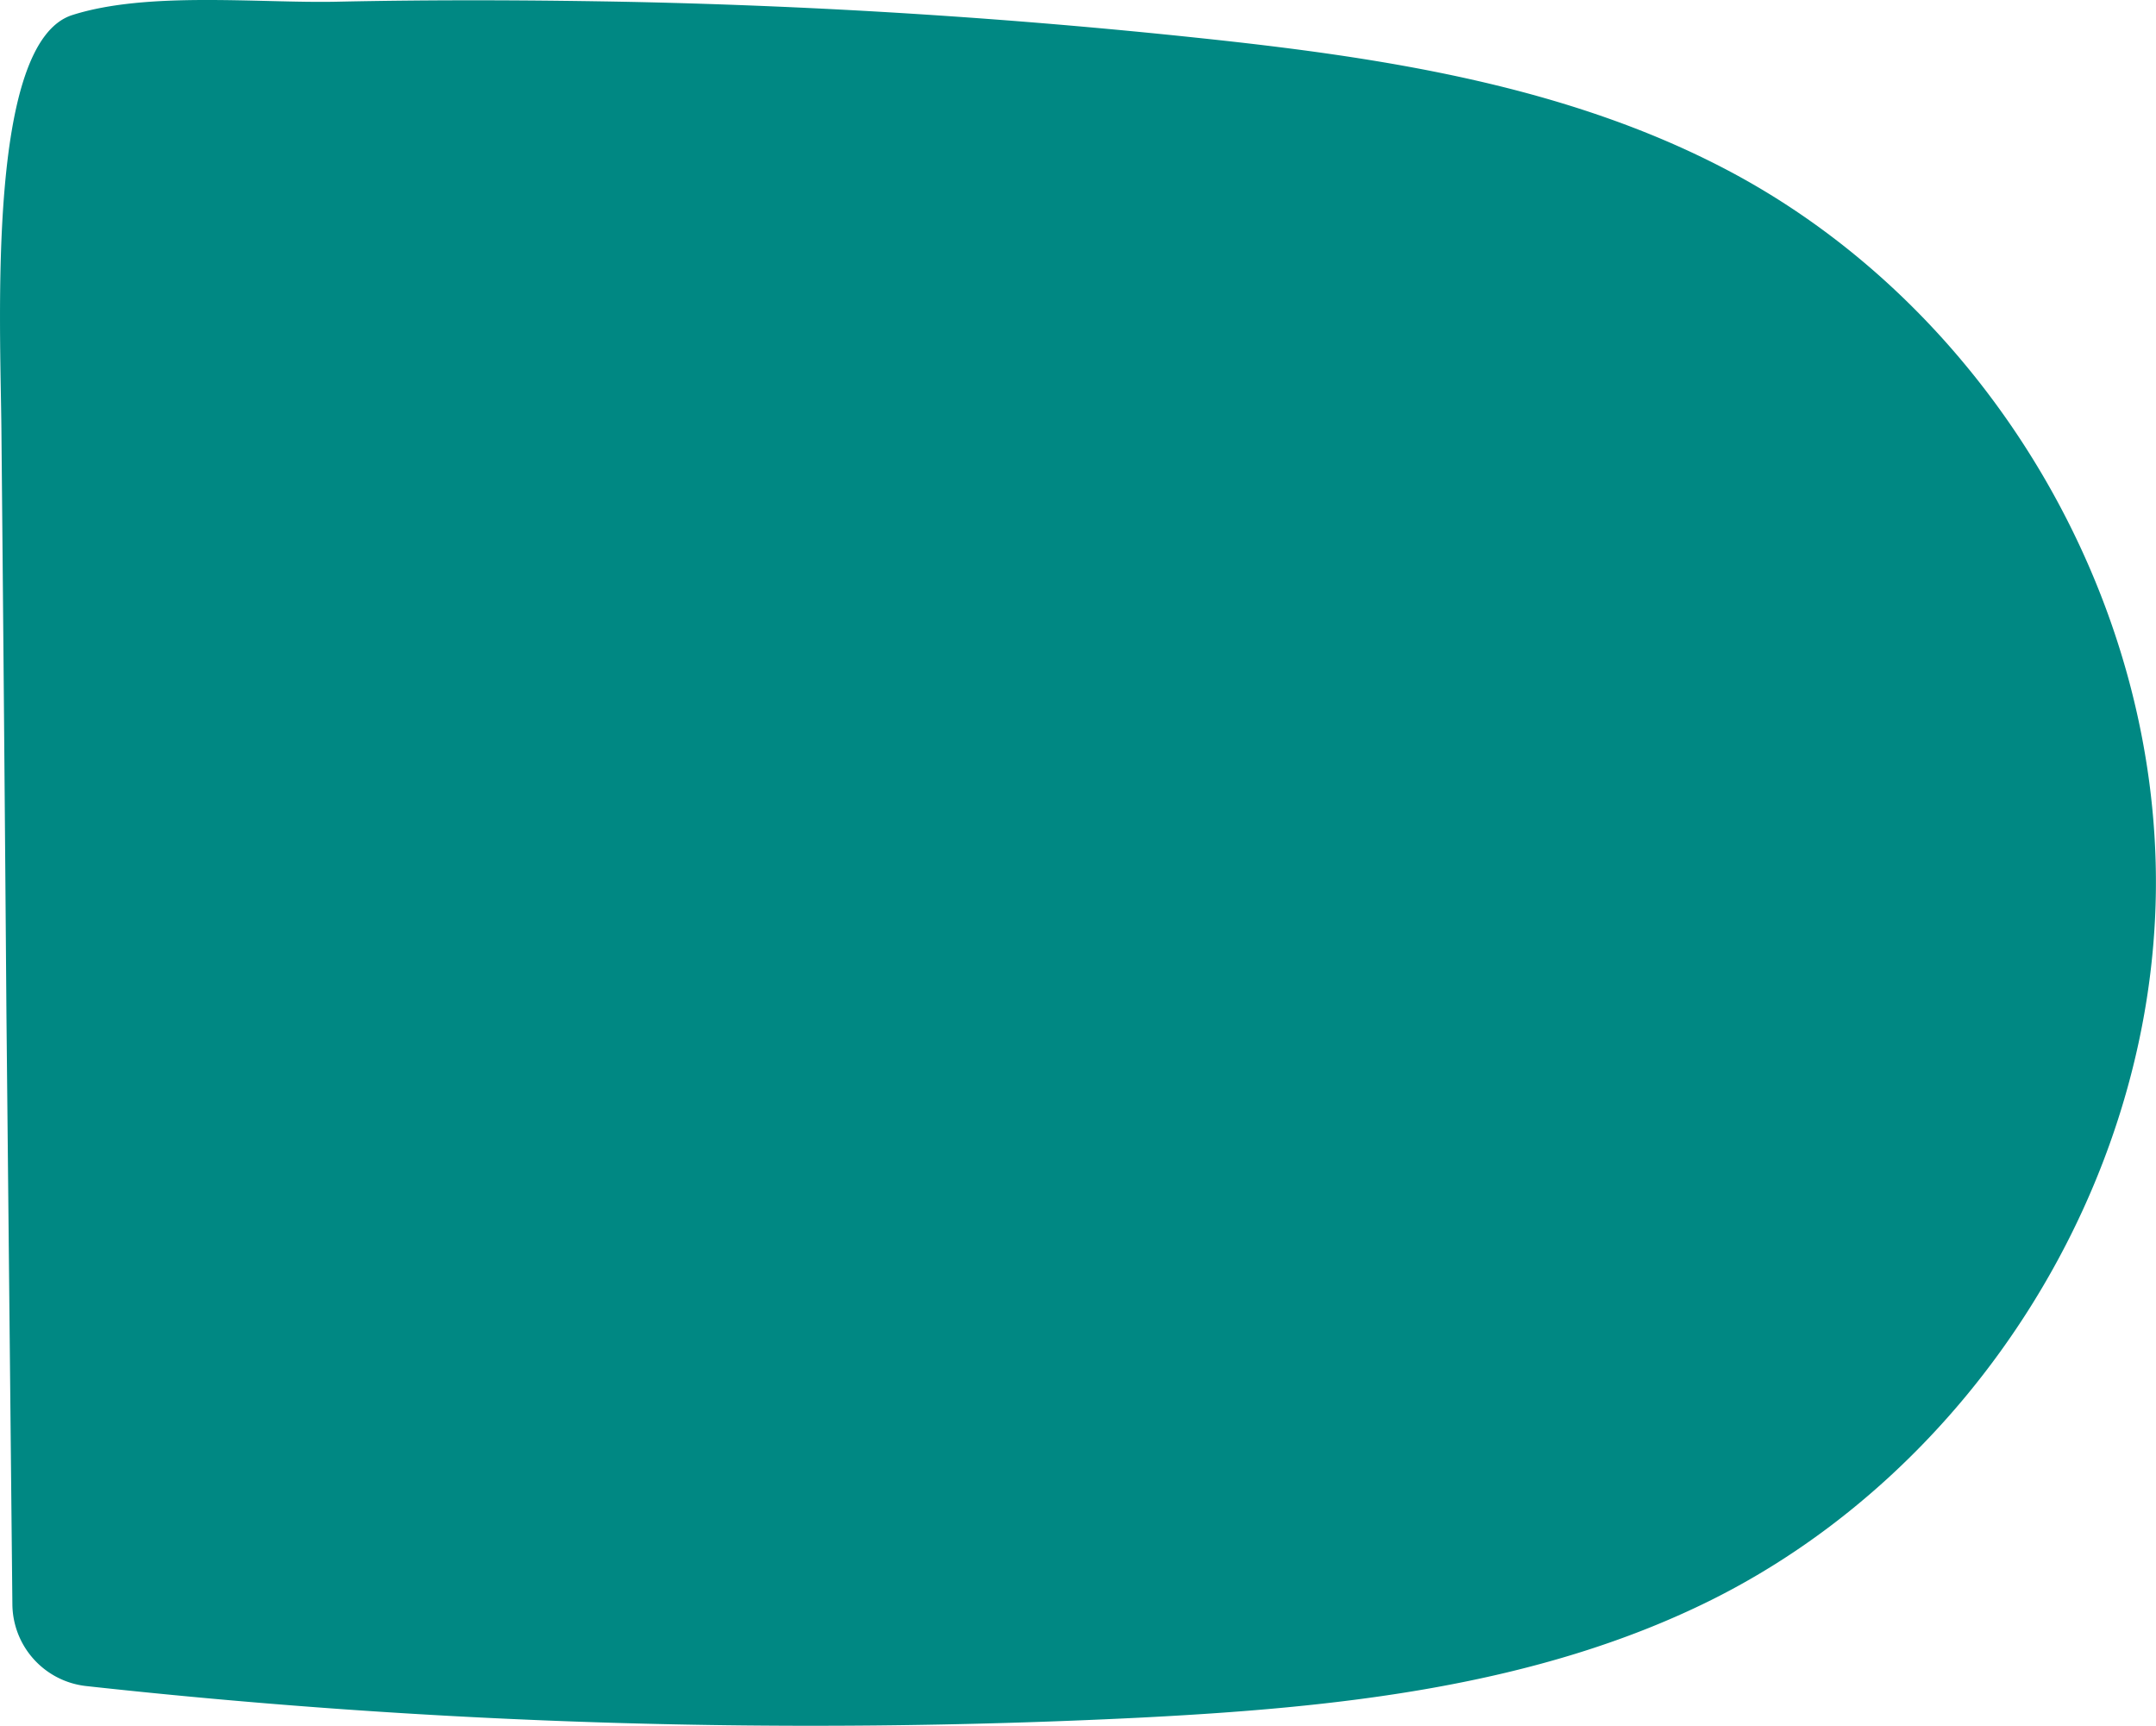 <svg xmlns="http://www.w3.org/2000/svg" viewBox="0 0 348.18 278.65"><defs><style>.cls-1{fill:#008883;}</style></defs><title>dome-shape_1</title><g id="Layer_2" data-name="Layer 2"><g id="Layer_1-2" data-name="Layer 1"><path class="cls-1" d="M2,259.05A13.39,13.39,0,0,0,13.8,272.22a1072.68,1072.68,0,0,0,170,5.13c31.7-1.6,64.19-4.91,92.54-19,42.43-21.14,71.28-67.14,71.82-114.54S321.06,49.7,279.09,27.54C252.94,13.73,222.93,9.22,193.52,6.12Q148.2,1.32,102.6.32C86.5,0,70.3-.07,54.2.28,41.7.52,23.79-1.42,11.71,2.42-2.18,6.77.07,51.86.23,69.56q.45,47.1.81,94.3Z"/></g></g></svg>